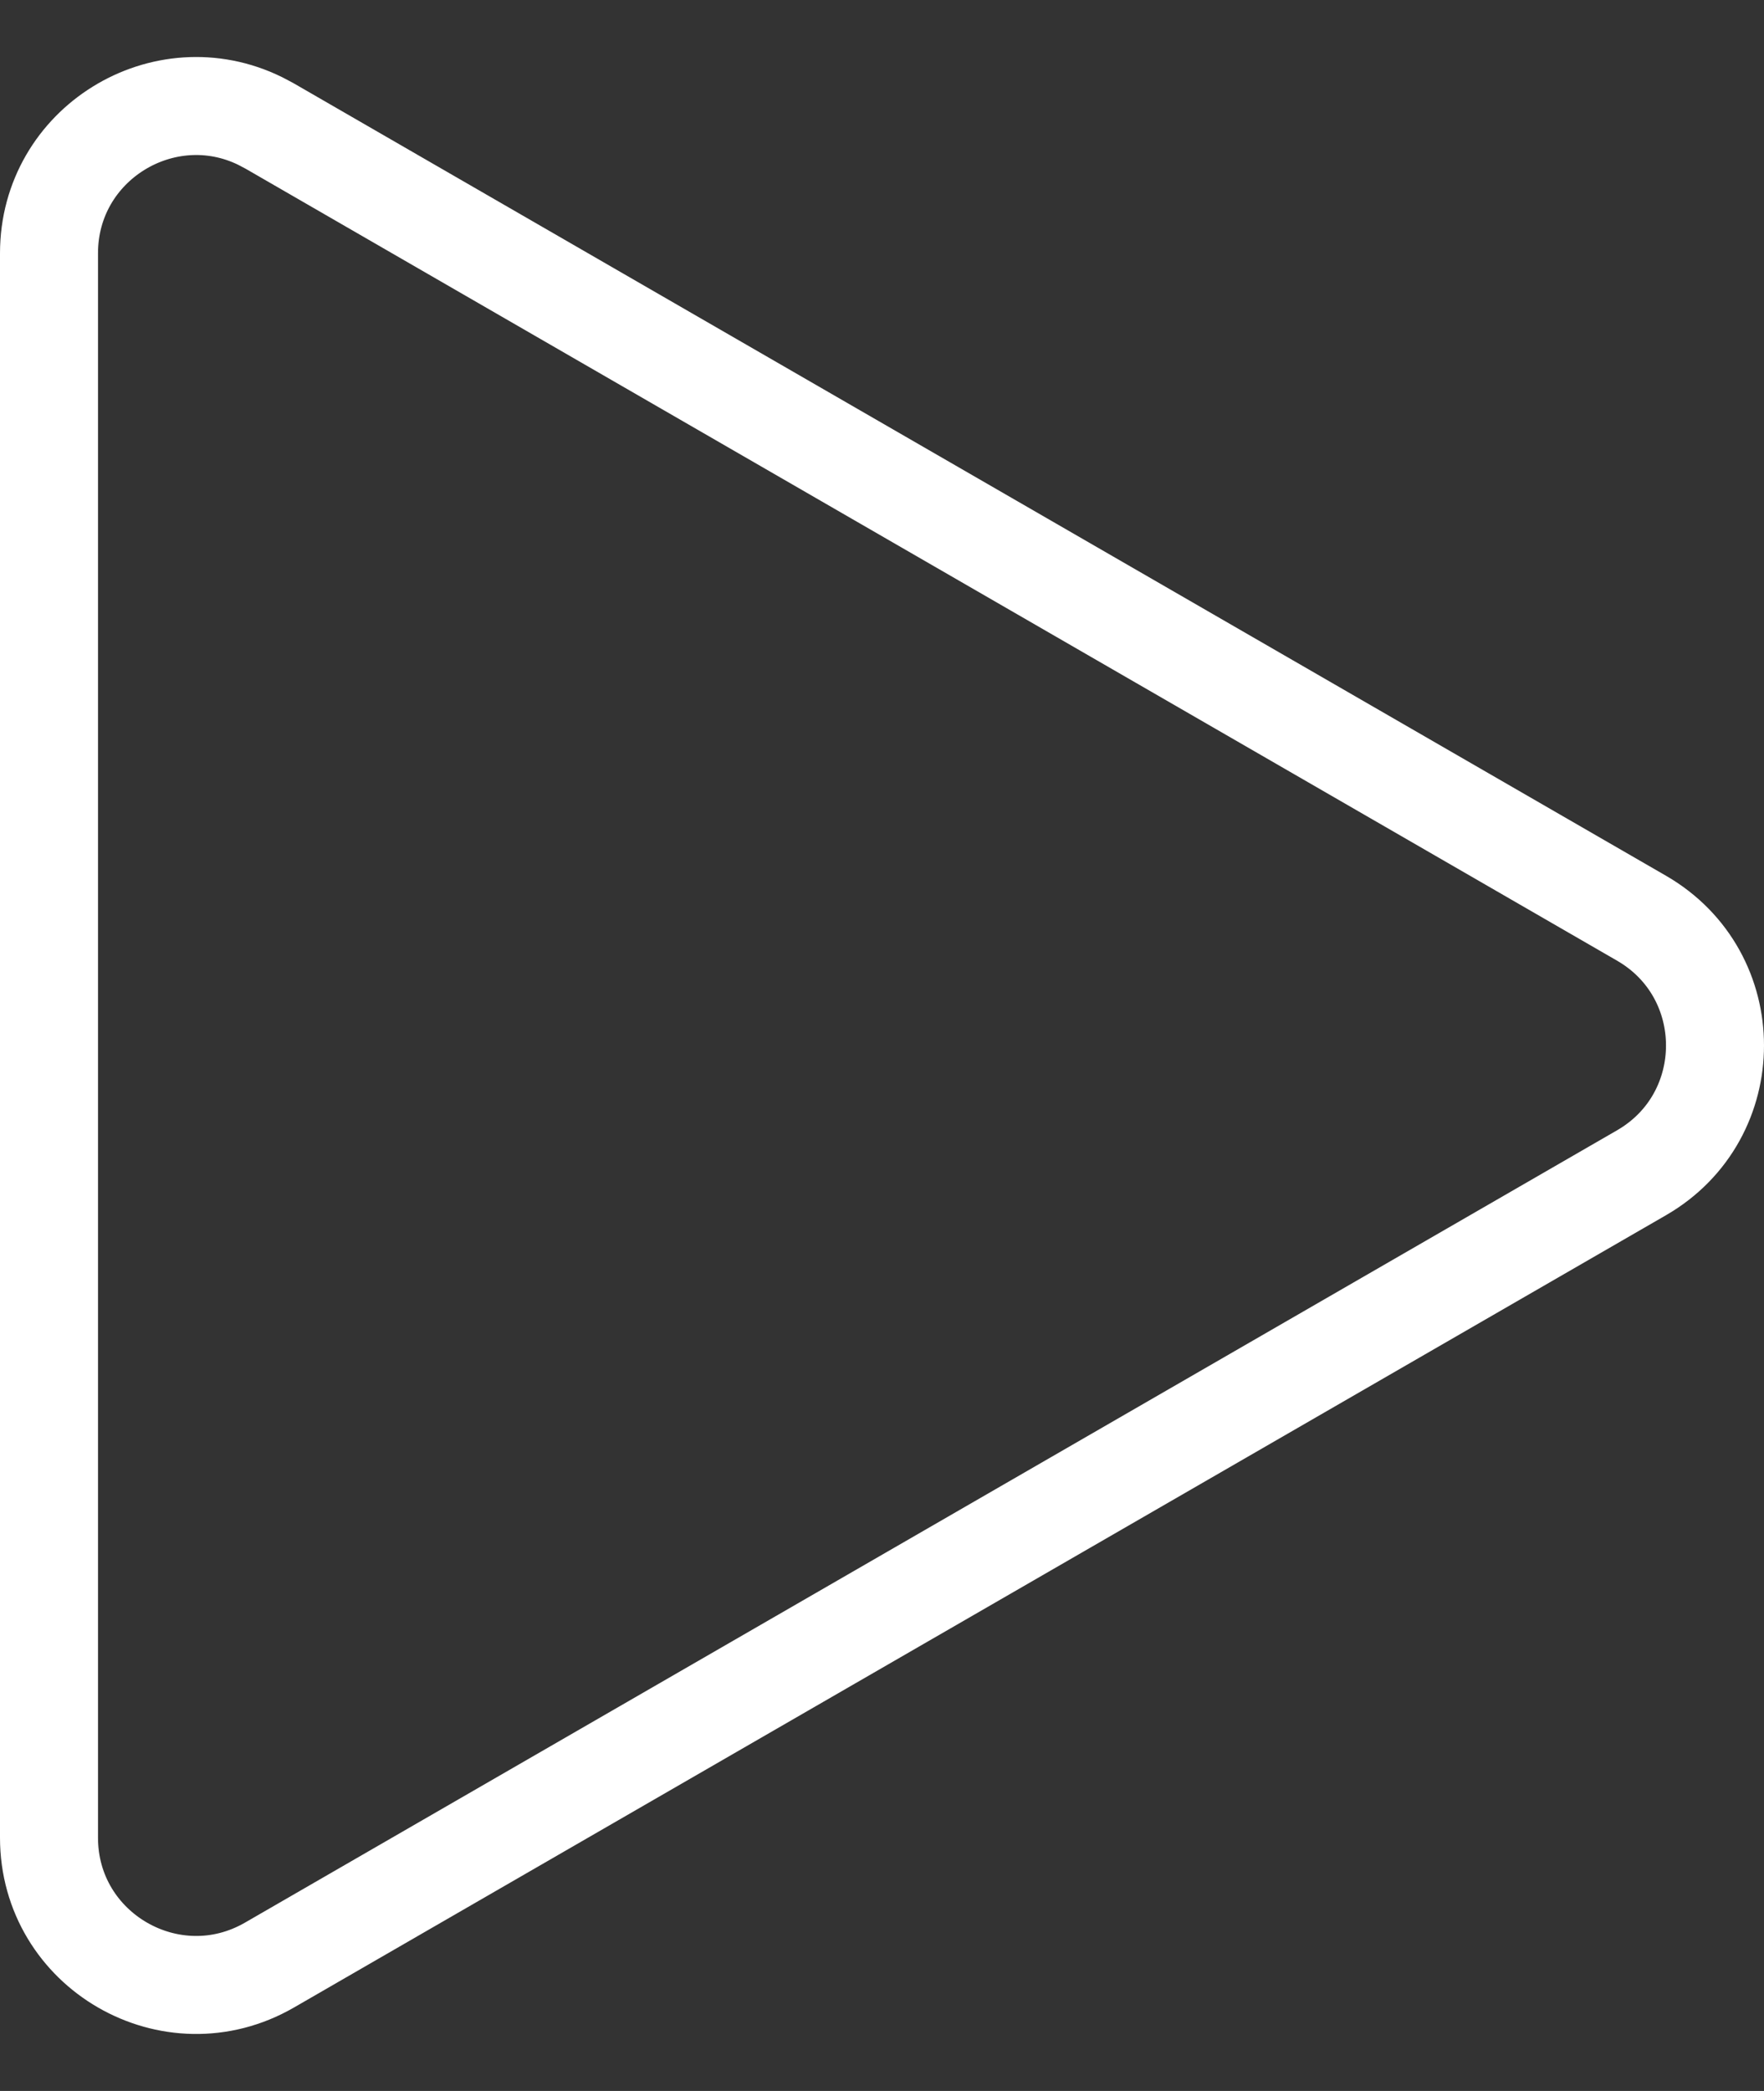 <svg width="27" height="32" viewBox="0 0 27 32" fill="none" xmlns="http://www.w3.org/2000/svg">
<rect x="0" y="0" width="27" height="32" fill="#333333" stroke="none"/>
<path d="M25.125 14.052C26.625 14.918 26.625 17.082 25.125 17.948L4.125 30.073C2.625 30.939 0.75 29.856 0.75 28.124L0.75 3.876C0.75 2.198 2.51 1.129 3.983 1.852L4.125 1.927L25.125 14.052Z" stroke="white" stroke-width="1.5"/>
</svg>
